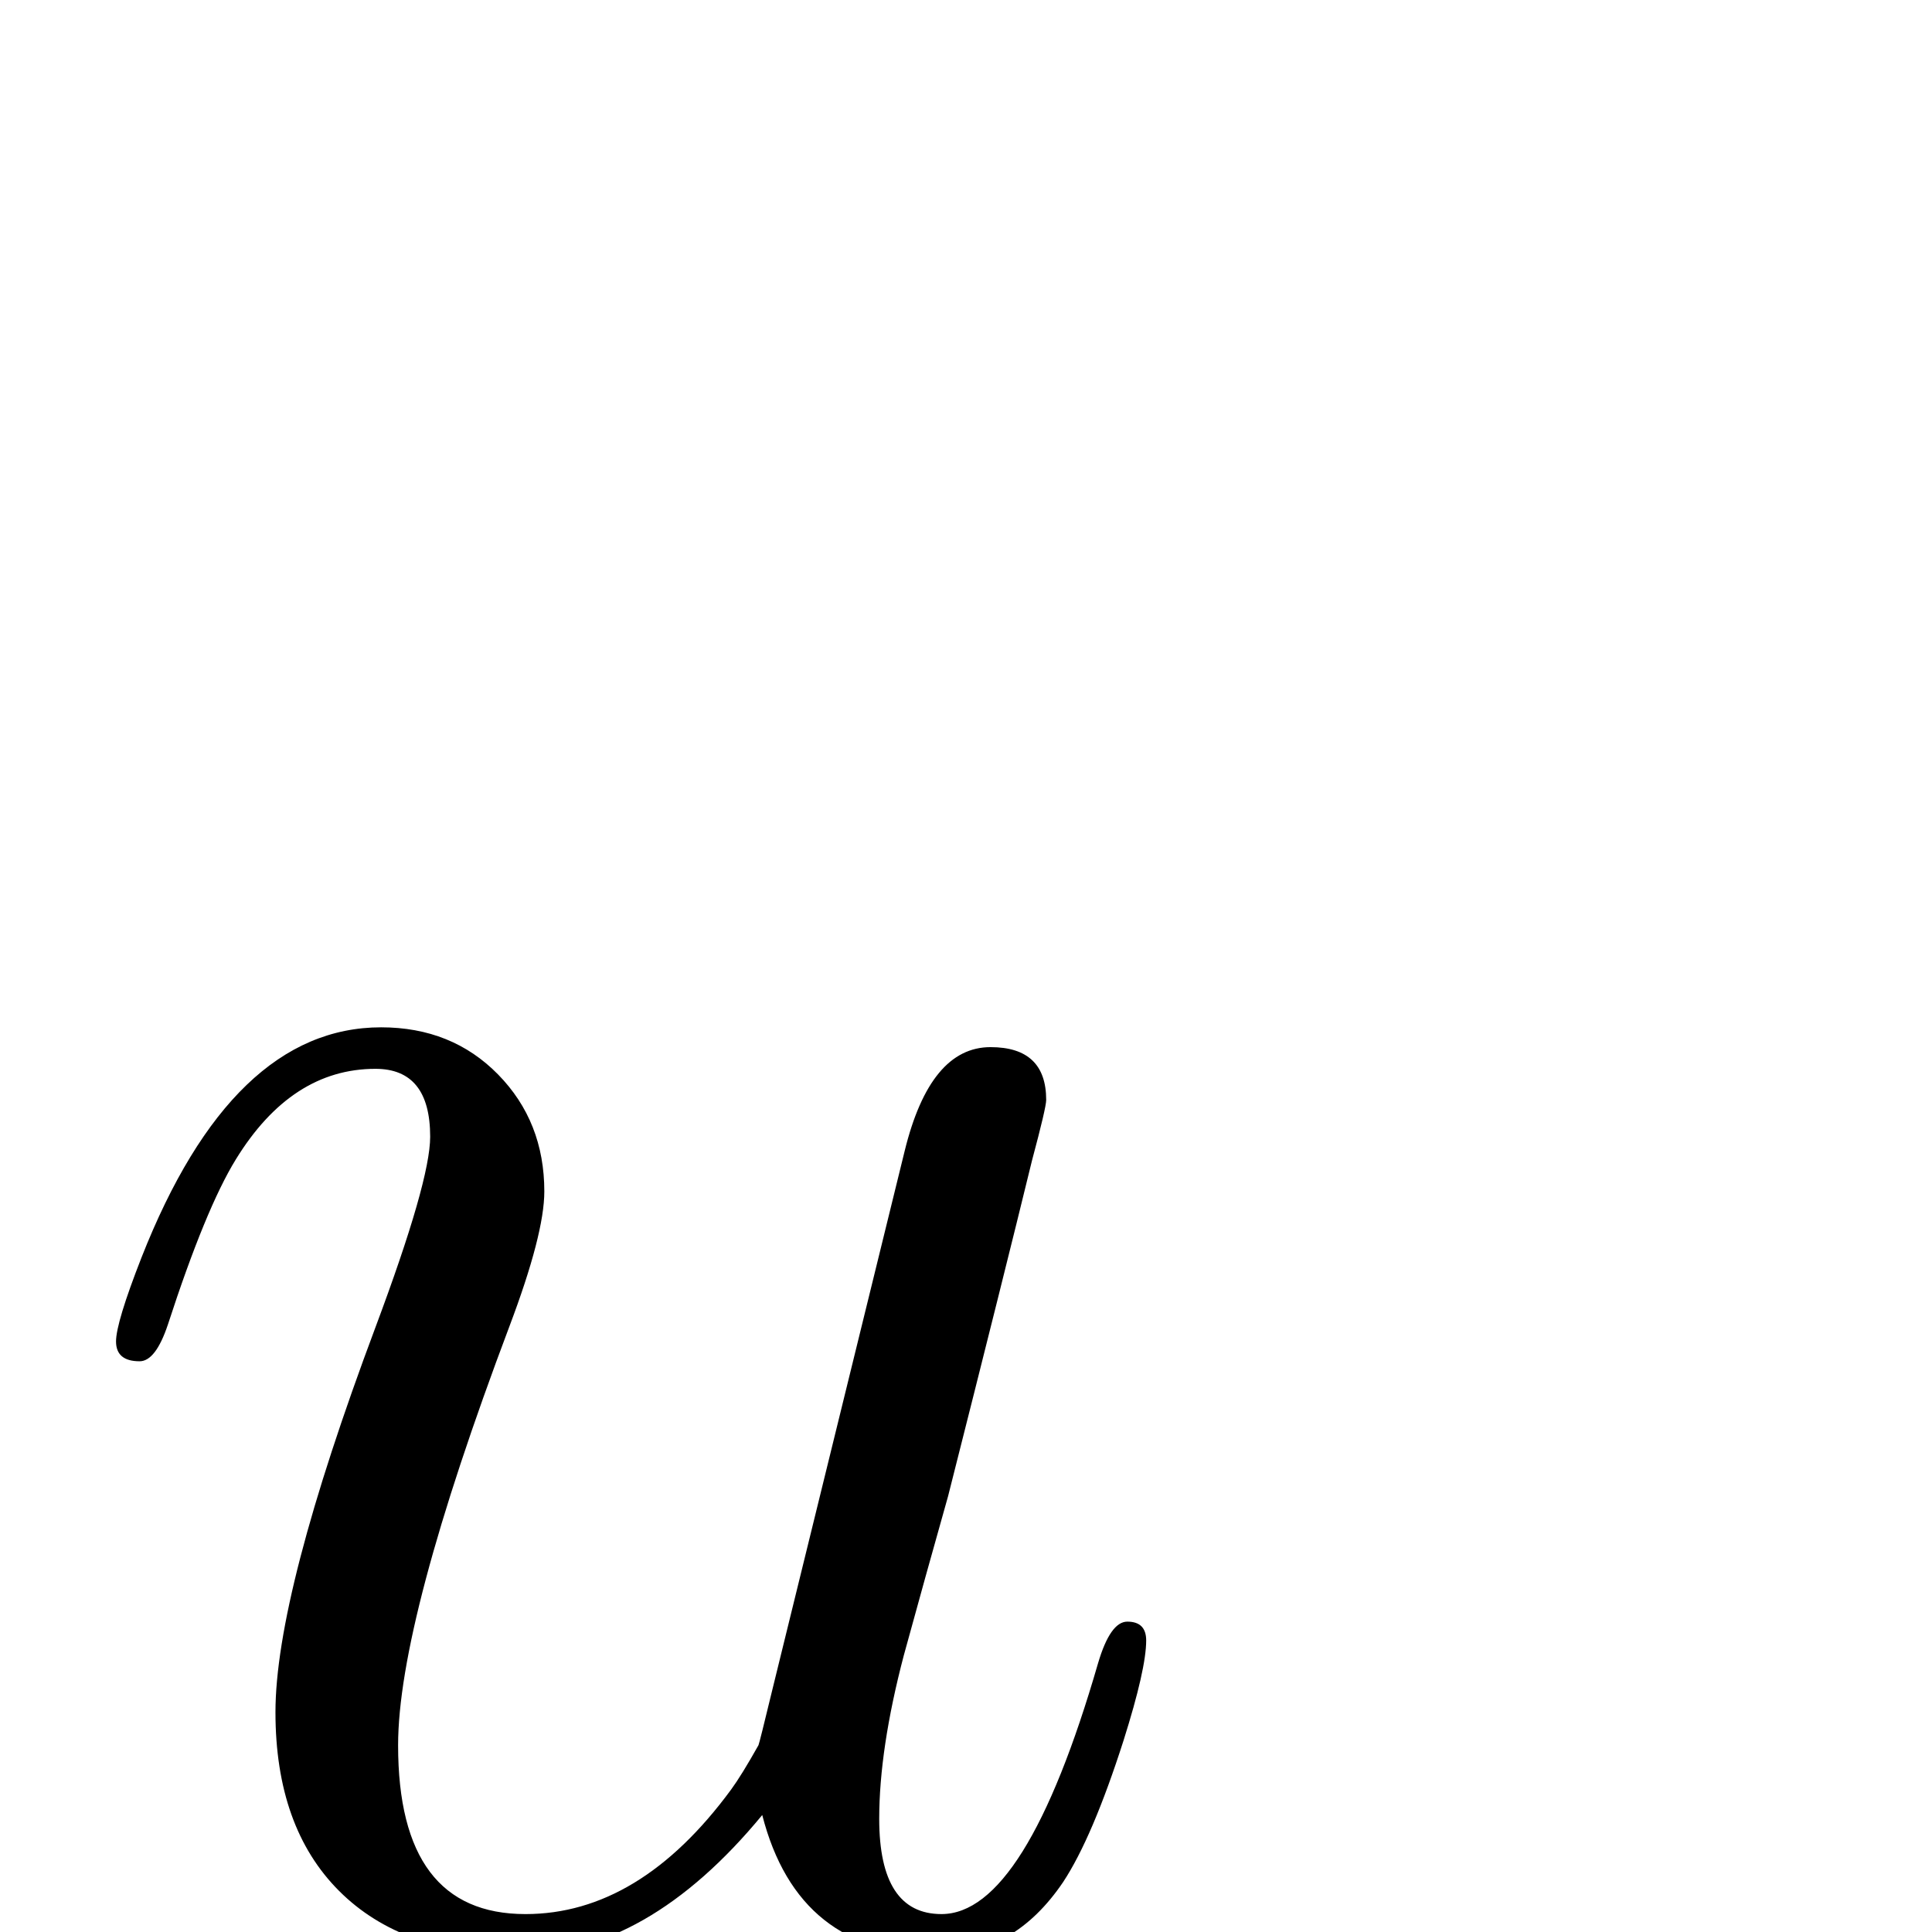 <?xml version="1.0" standalone="no"?>
<!DOCTYPE svg PUBLIC "-//W3C//DTD SVG 1.1//EN" "http://www.w3.org/Graphics/SVG/1.1/DTD/svg11.dtd" >
<svg viewBox="0 -442 2048 2048">
  <g transform="matrix(1 0 0 -1 0 1606)">
   <path fill="currentColor"
d="M1215 309q0 -30 -24 -106q-33 -103 -64 -150q-52 -77 -133 -77q-148 0 -186 148q-122 -148 -259 -148q-122 0 -189.5 67.5t-67.5 189.5q0 125 106 408q58 155 58 202q0 72 -58 72q-89 0 -148 -96q-32 -52 -72 -175q-13 -39 -30 -39q-25 0 -25 21q0 20 27 89
q96 244 254 244q75 0 124 -50t49 -124q0 -45 -37 -143q-118 -313 -118 -444q0 -179 135 -179q121 0 218 132q11 15 29 47q1 2 15 60l140 570q27 110 91 110q59 0 59 -56q0 -8 -15 -64q-29 -119 -89 -356q-24 -85 -47 -169q-26 -99 -26 -173q0 -101 66 -101q89 0 166 266
q13 44 31 44q20 0 20 -20z" />
  </g>

</svg>
